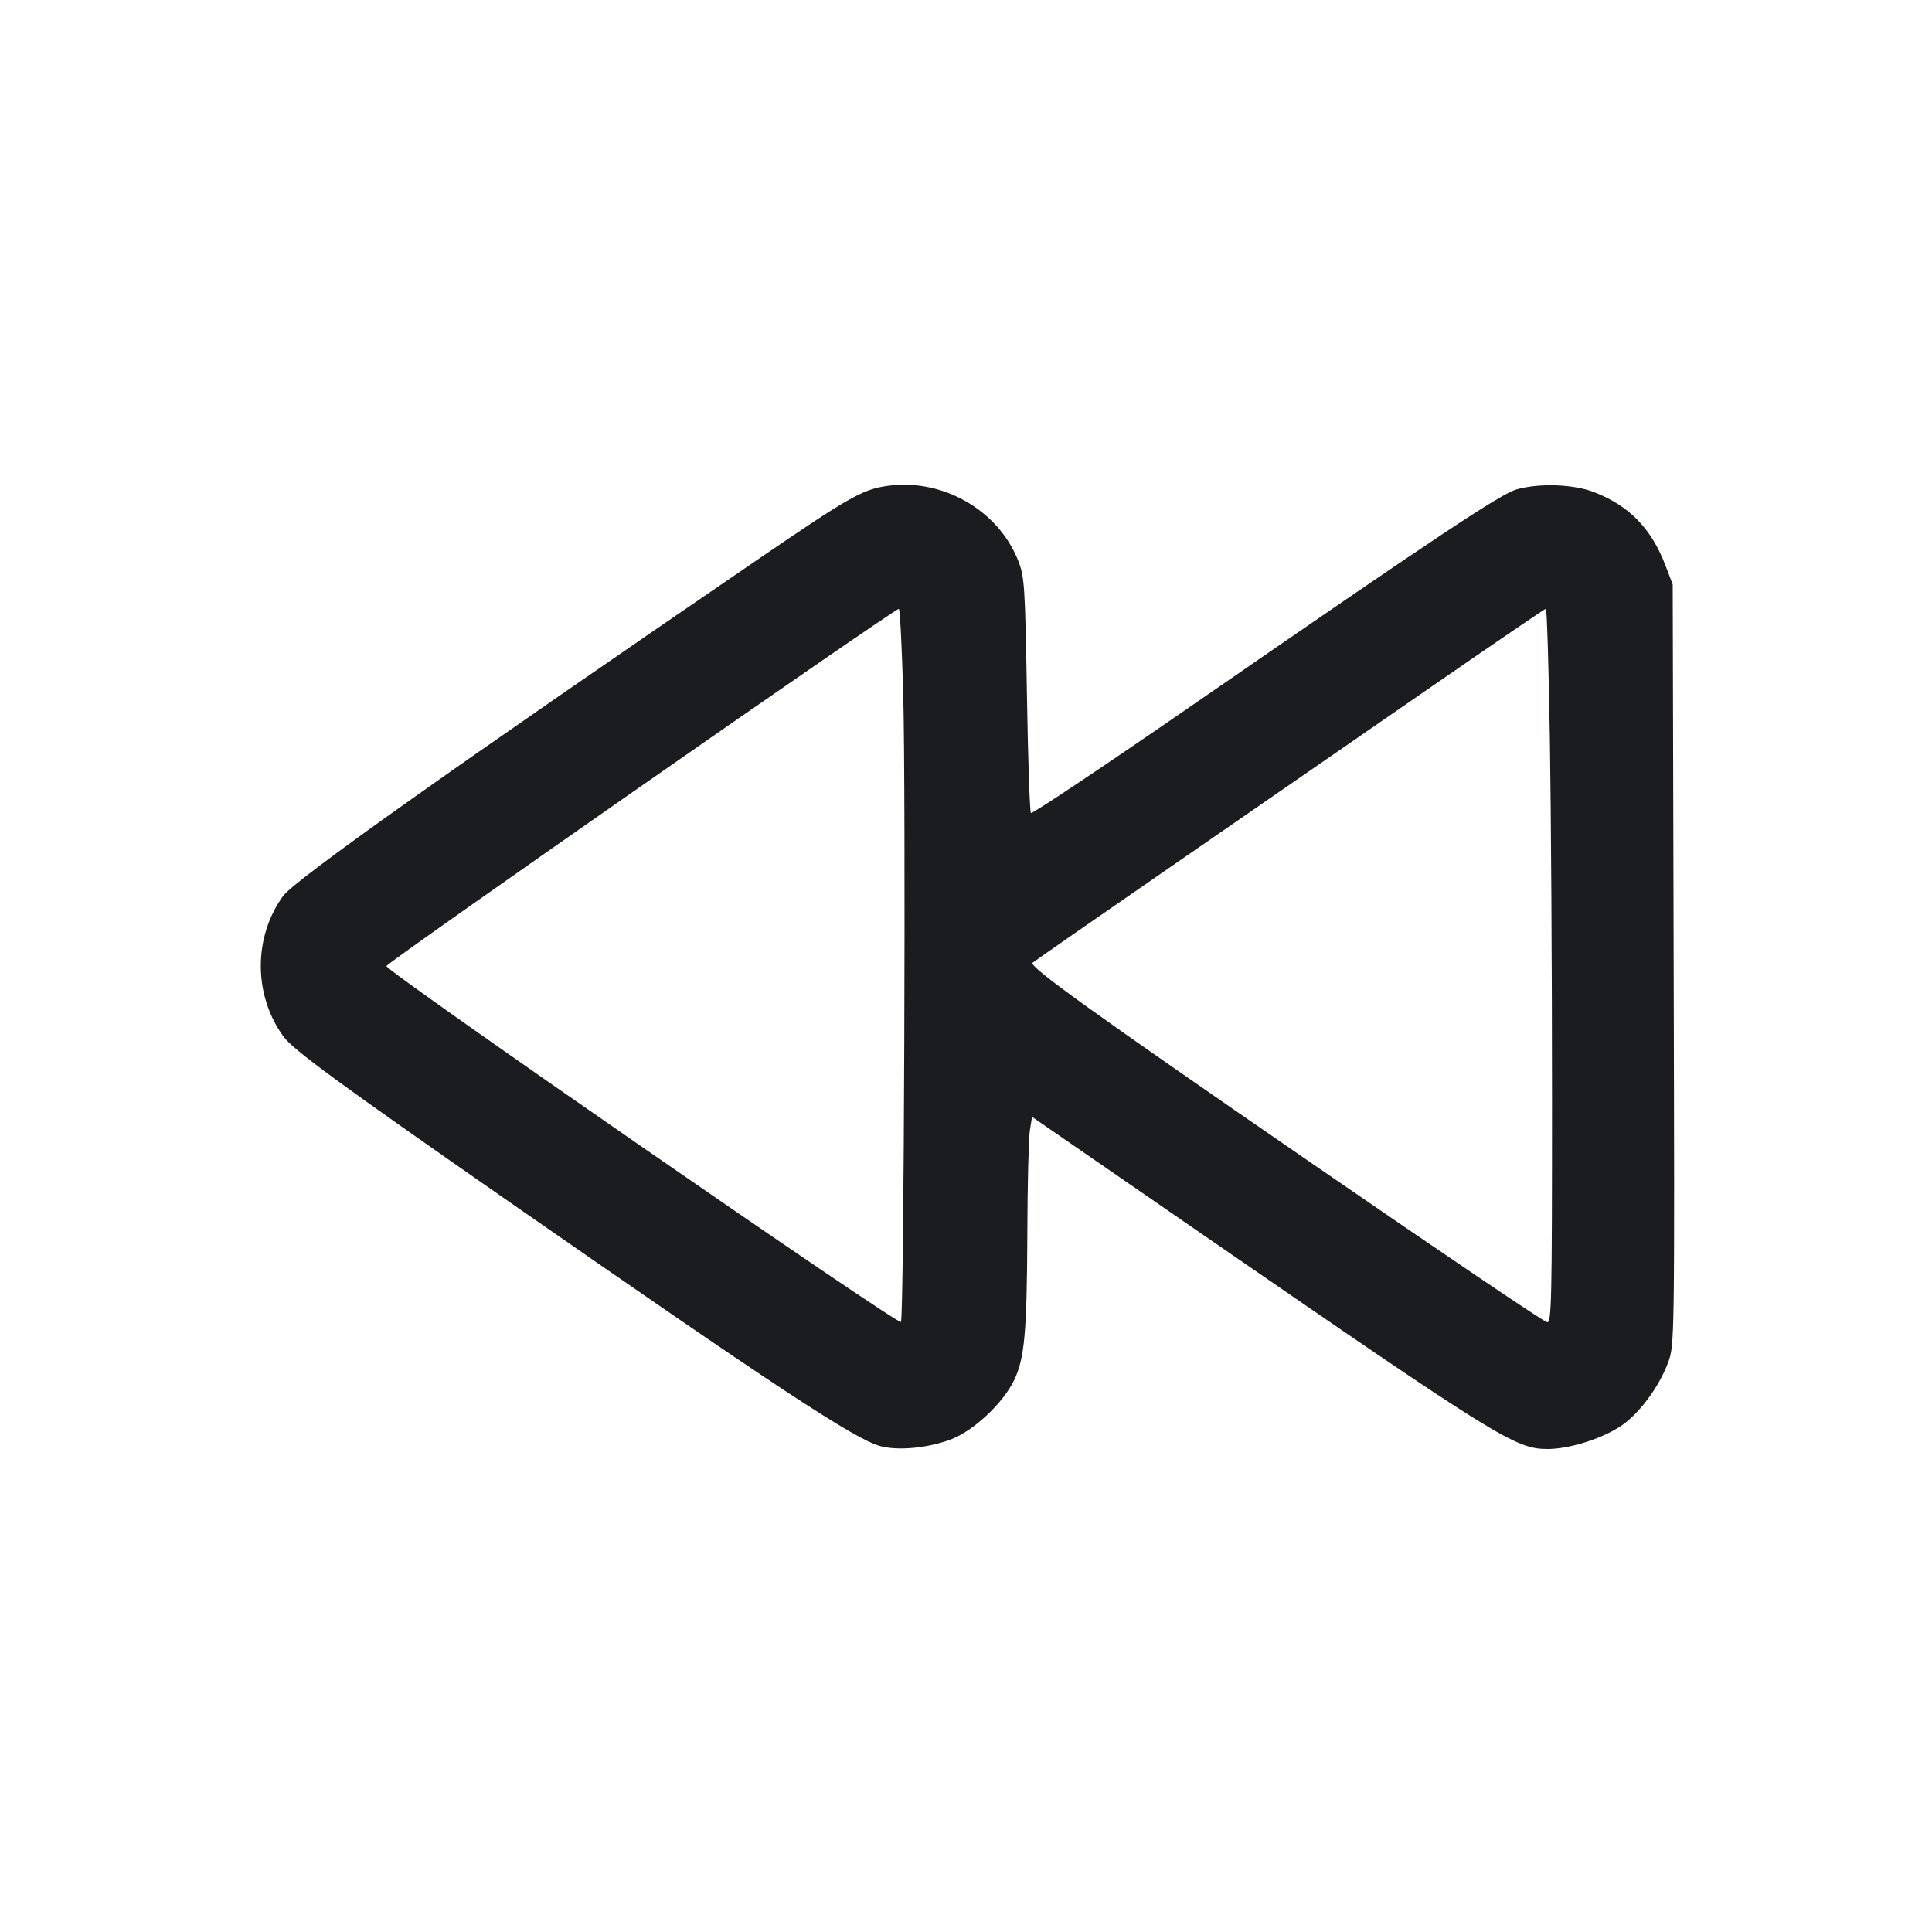 <svg width="28" height="28" viewBox="0 0 28 28" fill="none" xmlns="http://www.w3.org/2000/svg"><path d="M12.814 7.049 C 12.486 7.104,12.267 7.231,11.025 8.079 C 6.606 11.098,4.272 12.752,4.103 12.985 C 3.671 13.582,3.672 14.420,4.106 15.019 C 4.250 15.217,4.900 15.693,7.373 17.413 C 11.248 20.107,12.390 20.859,12.757 20.958 C 13.016 21.028,13.449 20.987,13.784 20.860 C 14.110 20.736,14.535 20.338,14.697 20.004 C 14.849 19.688,14.883 19.316,14.889 17.873 C 14.891 17.168,14.908 16.499,14.925 16.388 L 14.957 16.186 17.477 17.924 C 21.715 20.845,21.964 21.000,22.429 21.000 C 22.742 21.000,23.209 20.854,23.488 20.669 C 23.751 20.495,24.041 20.107,24.174 19.750 C 24.270 19.495,24.270 19.454,24.256 13.981 L 24.242 8.470 24.140 8.202 C 23.935 7.662,23.615 7.331,23.102 7.132 C 22.806 7.018,22.316 6.999,21.985 7.091 C 21.753 7.154,20.844 7.759,17.321 10.192 C 16.029 11.084,14.958 11.800,14.941 11.783 C 14.924 11.767,14.898 10.993,14.883 10.065 C 14.857 8.502,14.848 8.358,14.758 8.129 C 14.462 7.376,13.626 6.911,12.814 7.049 M13.090 10.051 C 13.130 11.487,13.102 19.113,13.057 19.159 C 13.011 19.205,5.600 14.079,5.600 14.001 C 5.600 13.955,12.944 8.836,13.026 8.824 C 13.043 8.822,13.071 9.374,13.090 10.051 M22.462 10.718 C 22.479 11.761,22.493 14.095,22.493 15.903 C 22.493 18.905,22.487 19.187,22.418 19.161 C 22.333 19.128,20.952 18.195,18.970 16.831 C 15.822 14.664,14.907 14.006,14.965 13.953 C 14.986 13.934,15.885 13.309,16.963 12.565 C 18.041 11.820,19.700 10.674,20.650 10.018 C 21.600 9.361,22.389 8.823,22.404 8.822 C 22.419 8.821,22.445 9.674,22.462 10.718 " fill="#1A1C1F" stroke="none" fill-rule="evenodd"></path></svg>